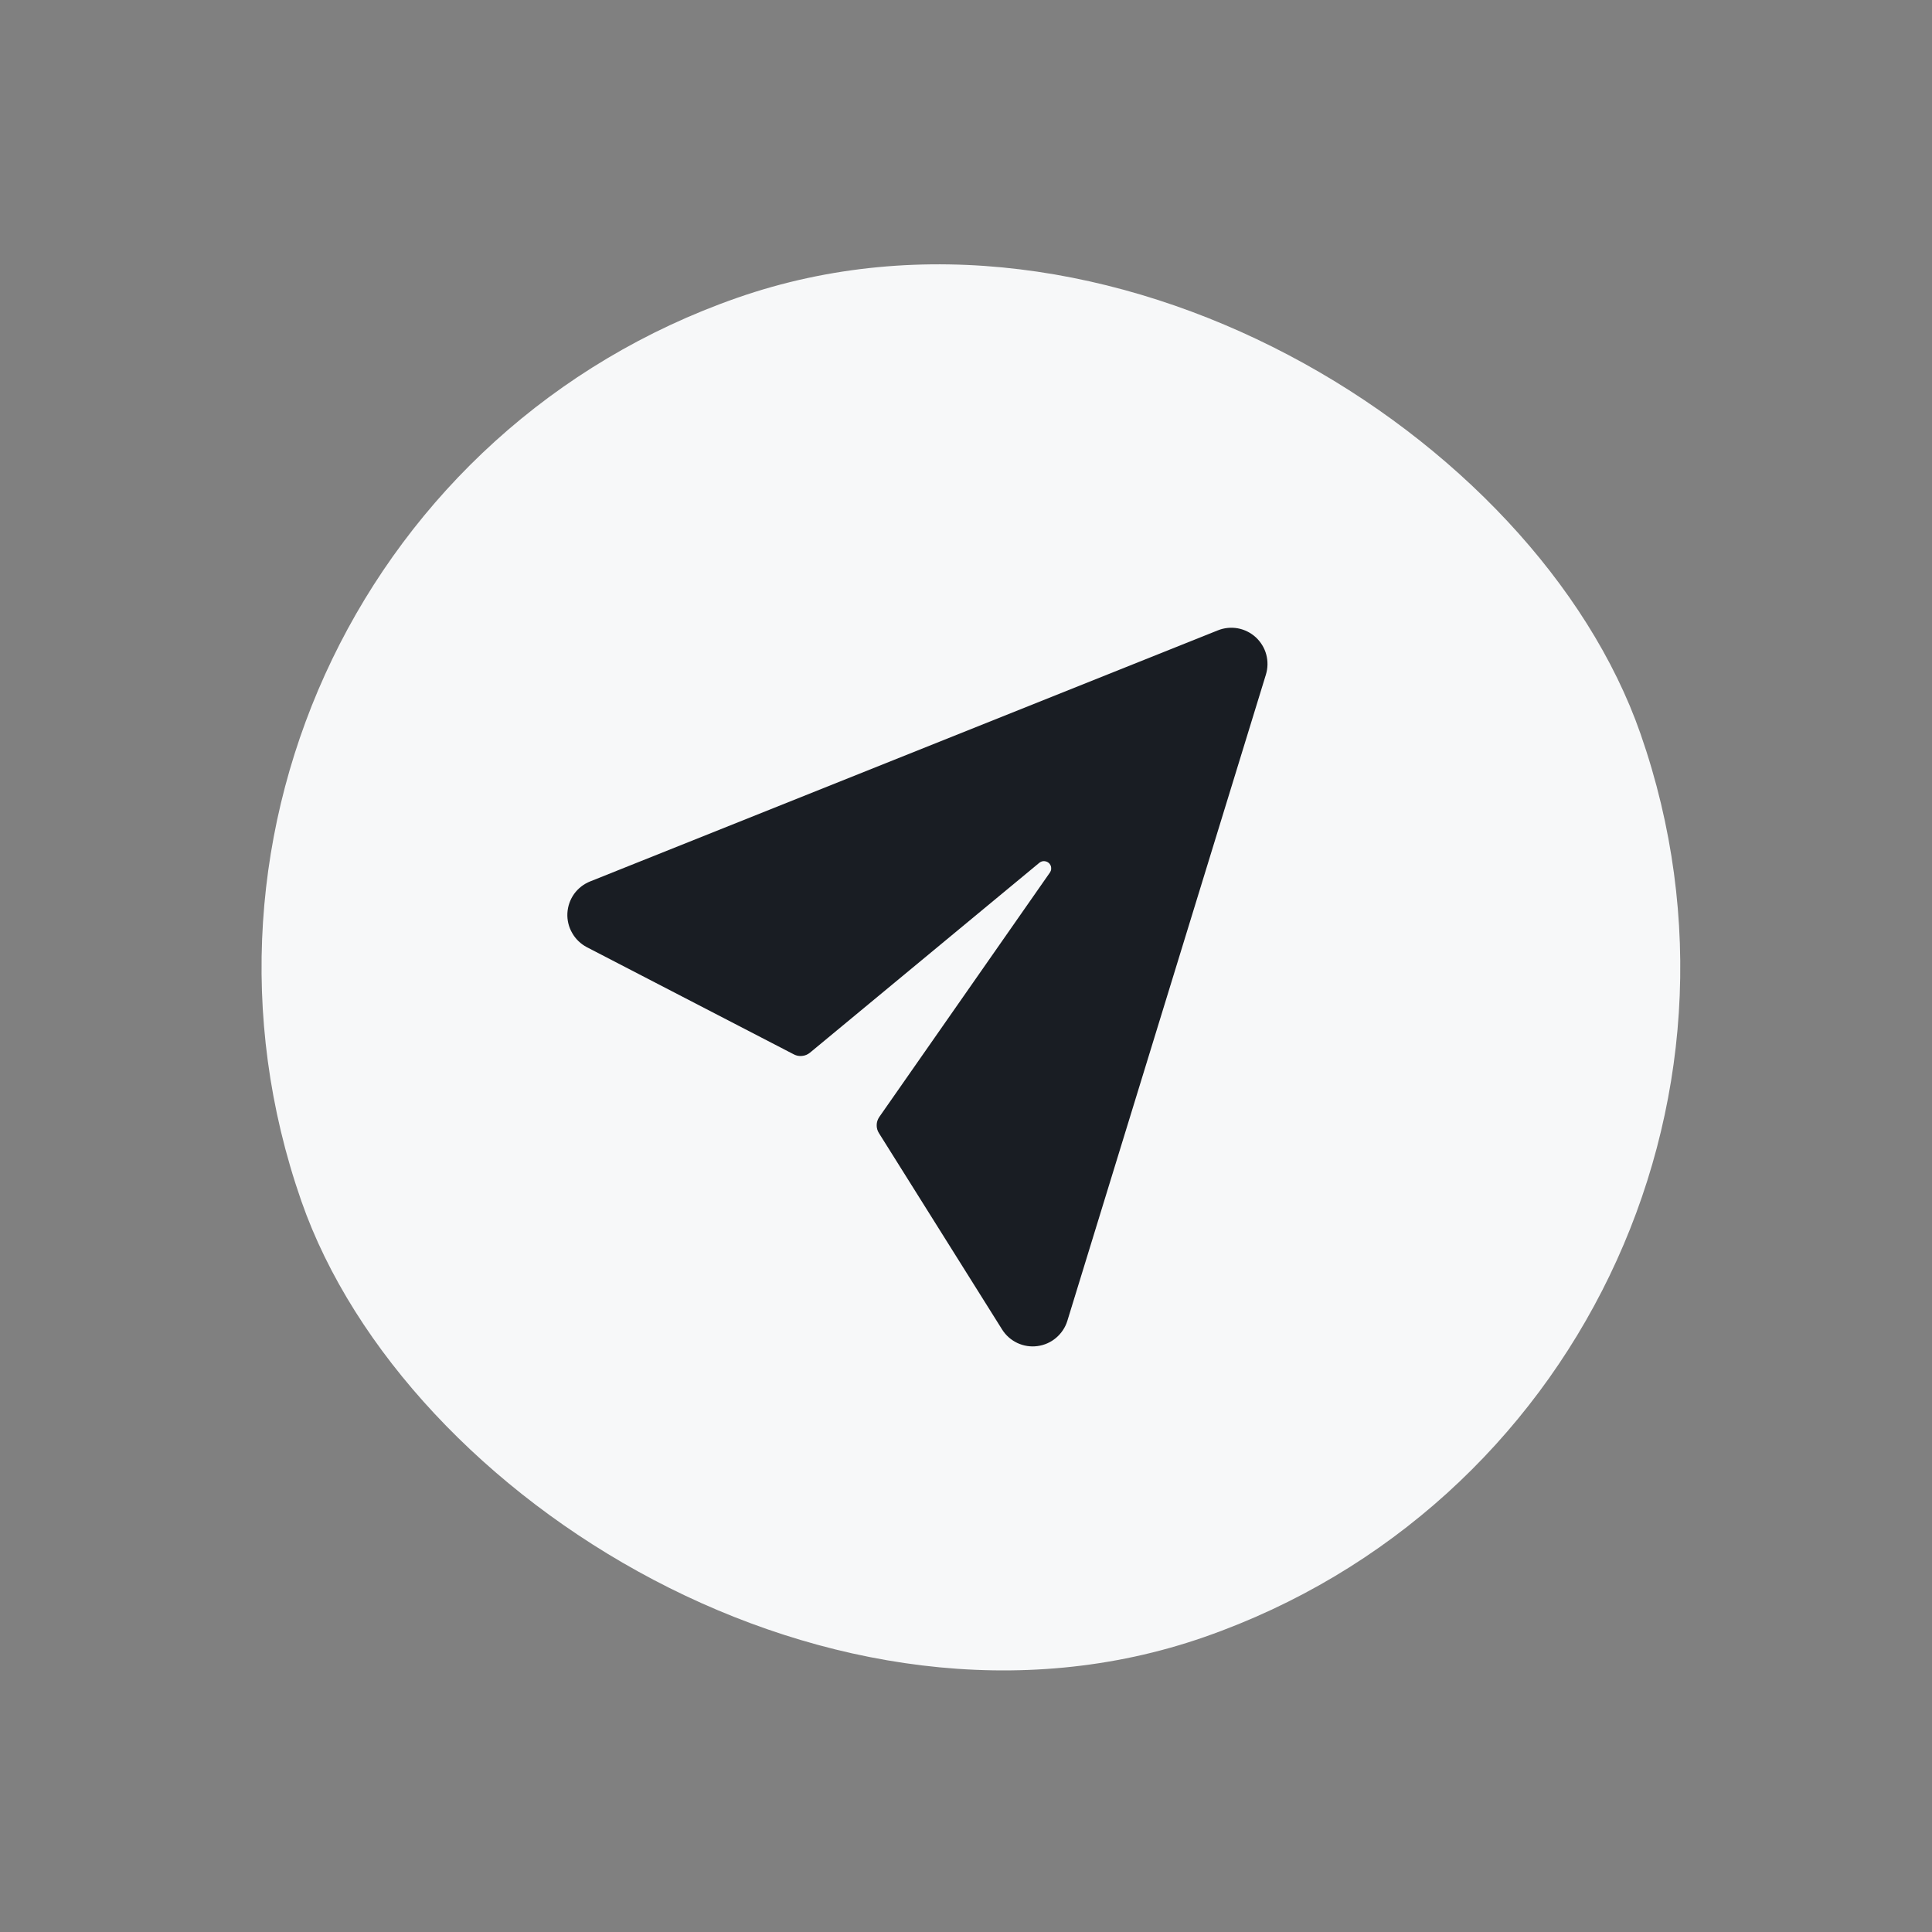 <svg width="22" height="22" viewBox="0 0 22 22" fill="none" xmlns="http://www.w3.org/2000/svg">
<rect x="0" y="0" width="22" height="22" fill="#808080" stroke="none"/>
<rect x="0.771" y="6.051" width="16.151" height="16.151" rx="8.076" transform="rotate(-19.233 0.771 6.051)" fill="#F7F8F9"/>
<g clip-path="url(#clip0_4_39407)">
<path d="M6.72 10.037L13.868 7.178C13.94 7.149 14.019 7.141 14.096 7.155C14.172 7.169 14.243 7.205 14.3 7.257C14.357 7.31 14.399 7.378 14.419 7.453C14.439 7.528 14.438 7.607 14.415 7.682L12.154 15.041C12.131 15.116 12.086 15.183 12.026 15.234C11.966 15.285 11.892 15.318 11.814 15.328C11.736 15.339 11.656 15.326 11.585 15.293C11.513 15.259 11.453 15.206 11.411 15.139L10.008 12.902C9.991 12.875 9.982 12.843 9.983 12.811C9.983 12.778 9.994 12.747 10.012 12.72L11.956 9.935C11.964 9.923 11.969 9.91 11.97 9.896C11.971 9.881 11.969 9.867 11.963 9.854L11.952 9.836C11.94 9.822 11.924 9.812 11.905 9.808C11.887 9.804 11.868 9.806 11.852 9.814L11.836 9.824L9.222 11.988C9.197 12.008 9.167 12.021 9.134 12.024C9.102 12.028 9.07 12.022 9.041 12.007L6.683 10.786C6.613 10.749 6.555 10.694 6.516 10.625C6.476 10.557 6.457 10.478 6.461 10.399C6.465 10.321 6.491 10.245 6.537 10.18C6.583 10.116 6.647 10.066 6.72 10.037Z" fill="#191D23"/>
</g>
<defs>
<clipPath id="clip0_4_39407">
<rect width="9.229" height="9.229" fill="white" transform="translate(5.198 10.337) rotate(-47.36)"/>
</clipPath>
</defs>
</svg>
